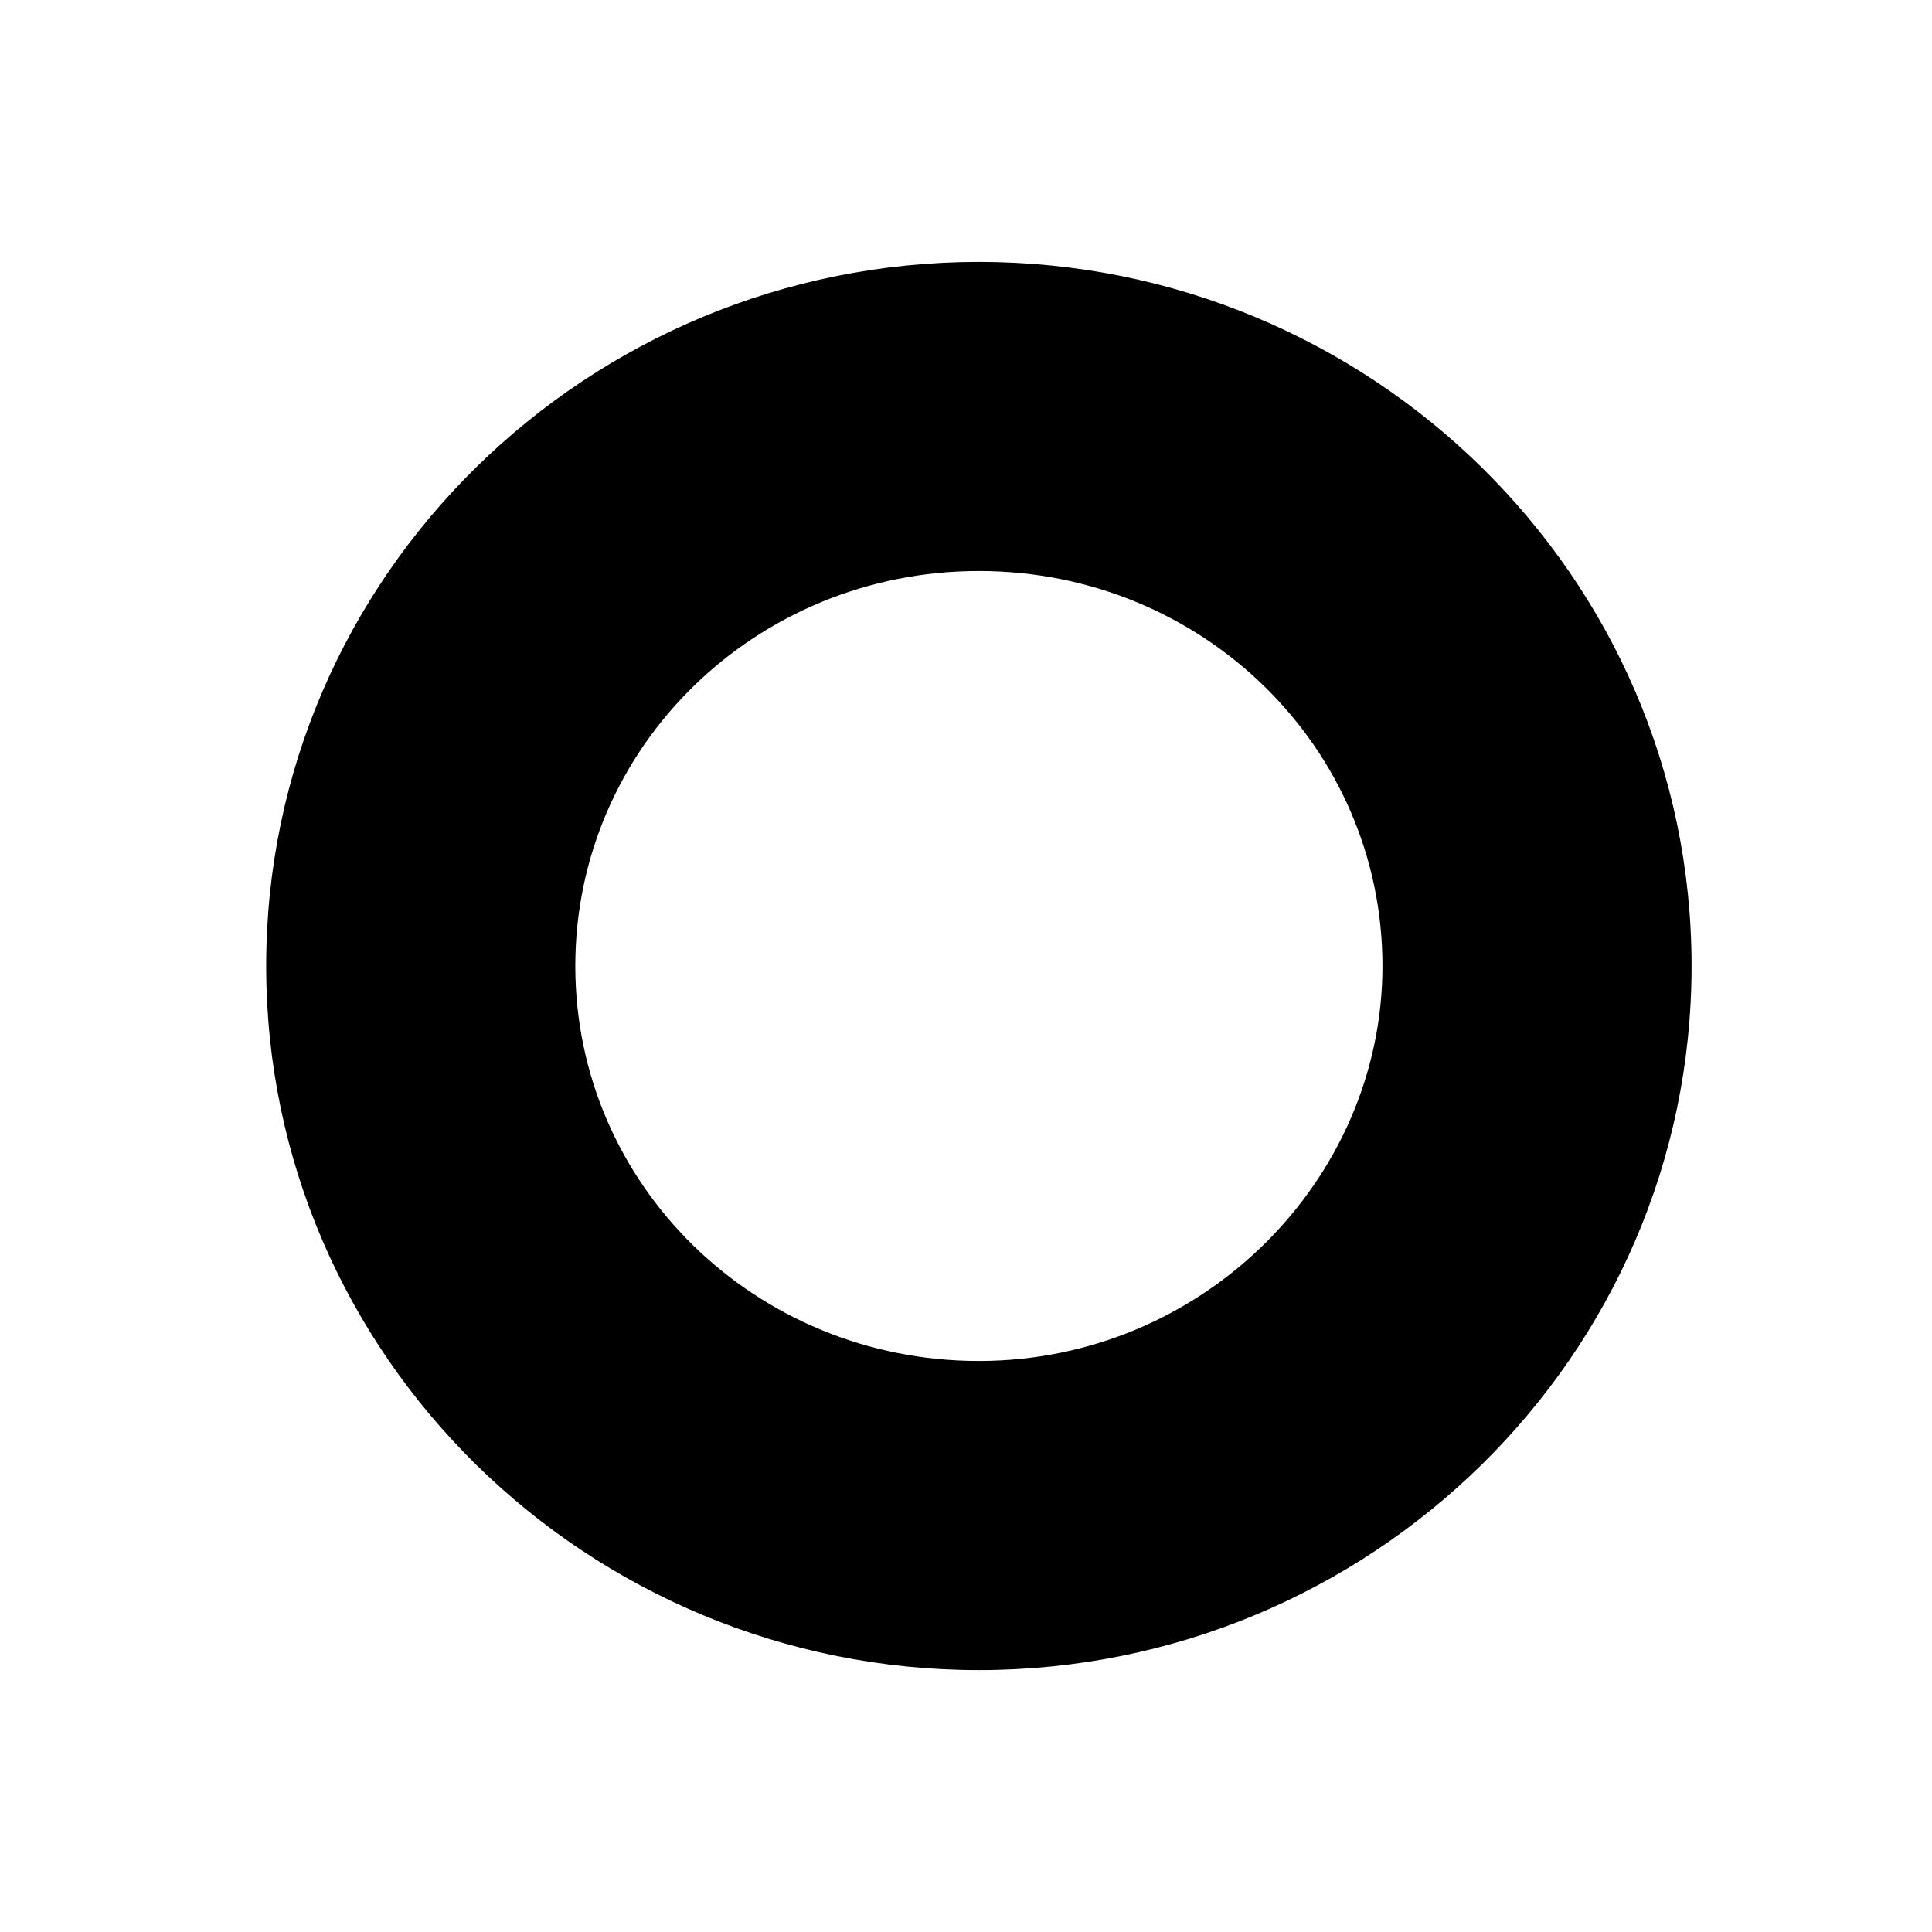 <svg xmlns="http://www.w3.org/2000/svg" version="1.1" x="0" y="0" width="45" height="45" viewBox="0 0 45 45" xml:space="preserve"><path d="M6.2 22.5c0-9.1 7.5-16.4 16.6-16.4l0 0c9.1 0 16.6 7.3 16.6 16.4l0 0c0 9.1-7.5 16.4-16.6 16.4l0 0C13.7 38.9 6.2 31.6 6.2 22.5L6.2 22.5zM13.4 22.5c0 5.1 4.2 9.2 9.4 9.2l0 0c5.2 0 9.4-4.2 9.4-9.2l0 0c0-5.1-4.2-9.2-9.4-9.2l0 0C17.6 13.3 13.4 17.4 13.4 22.5L13.4 22.5z"/></svg>